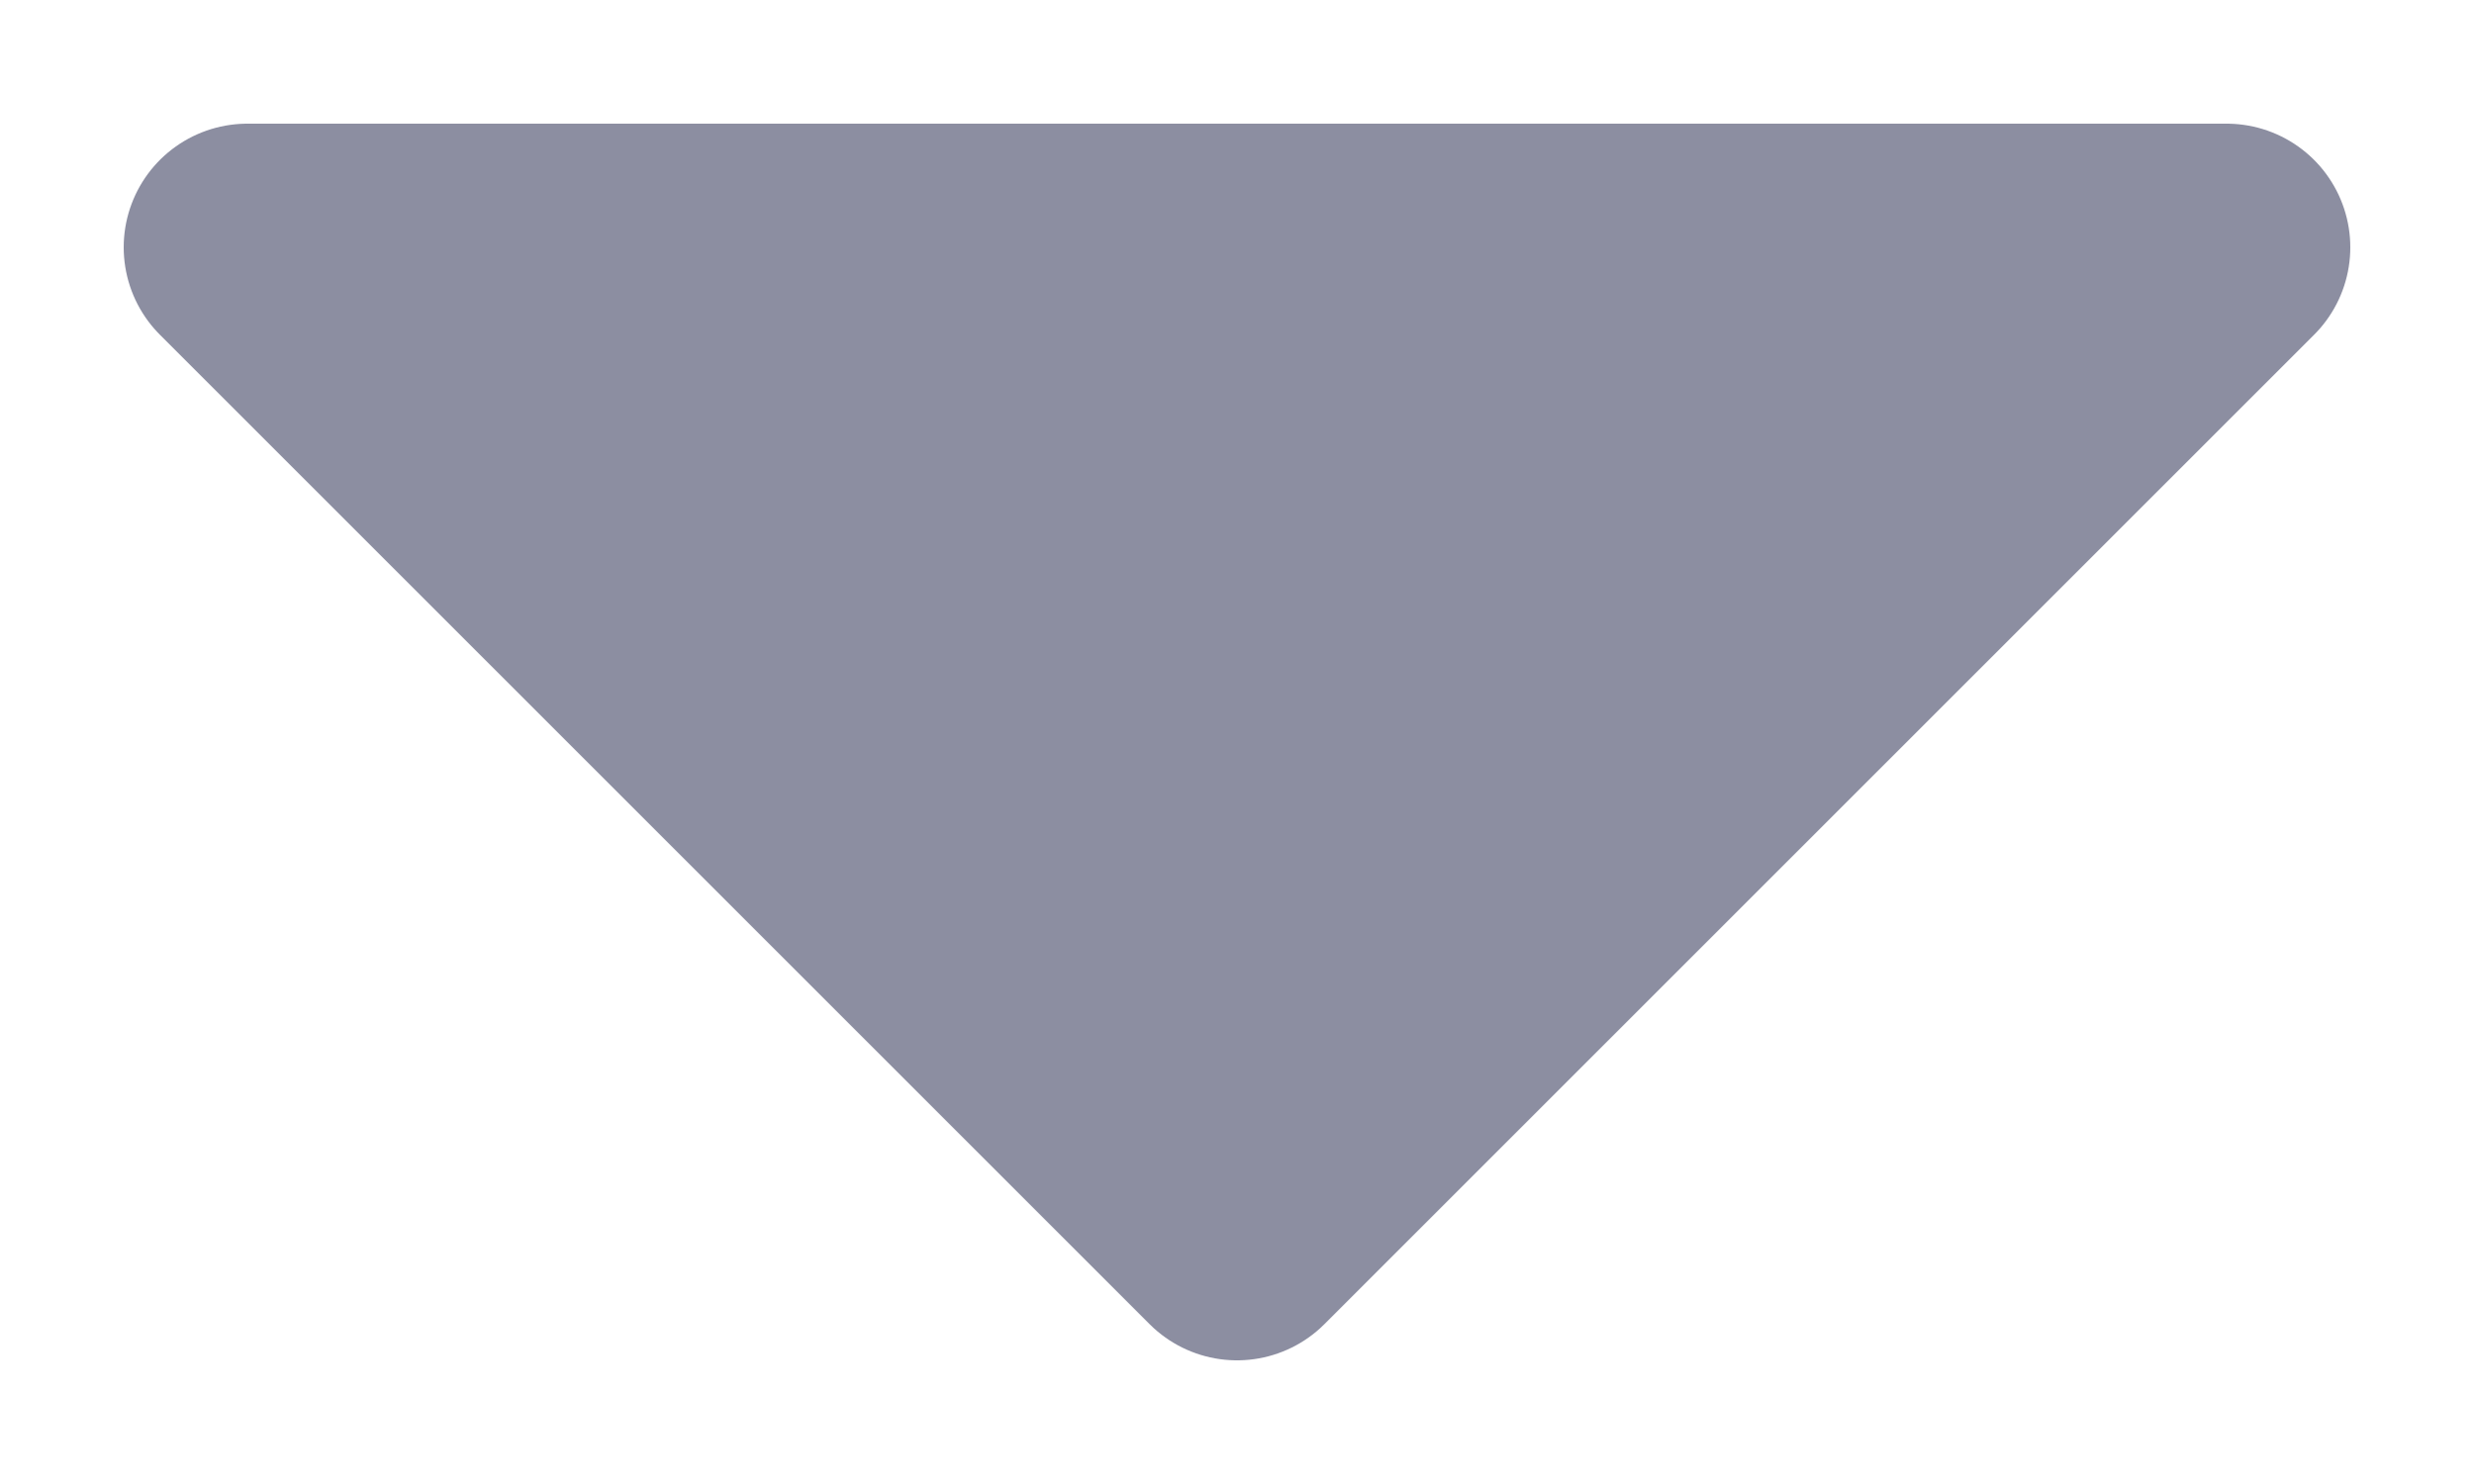<svg xmlns="http://www.w3.org/2000/svg" width="10" height="6" viewBox="0 0 10 6"><g><g><path fill="#8c8ea1" d="M9 1L5 5 1 1z"/><path fill="none" stroke="#8c8ea1" stroke-linecap="round" stroke-linejoin="round" stroke-miterlimit="20" d="M9 1v0L5 5v0L1 1v0z"/></g></g></svg>